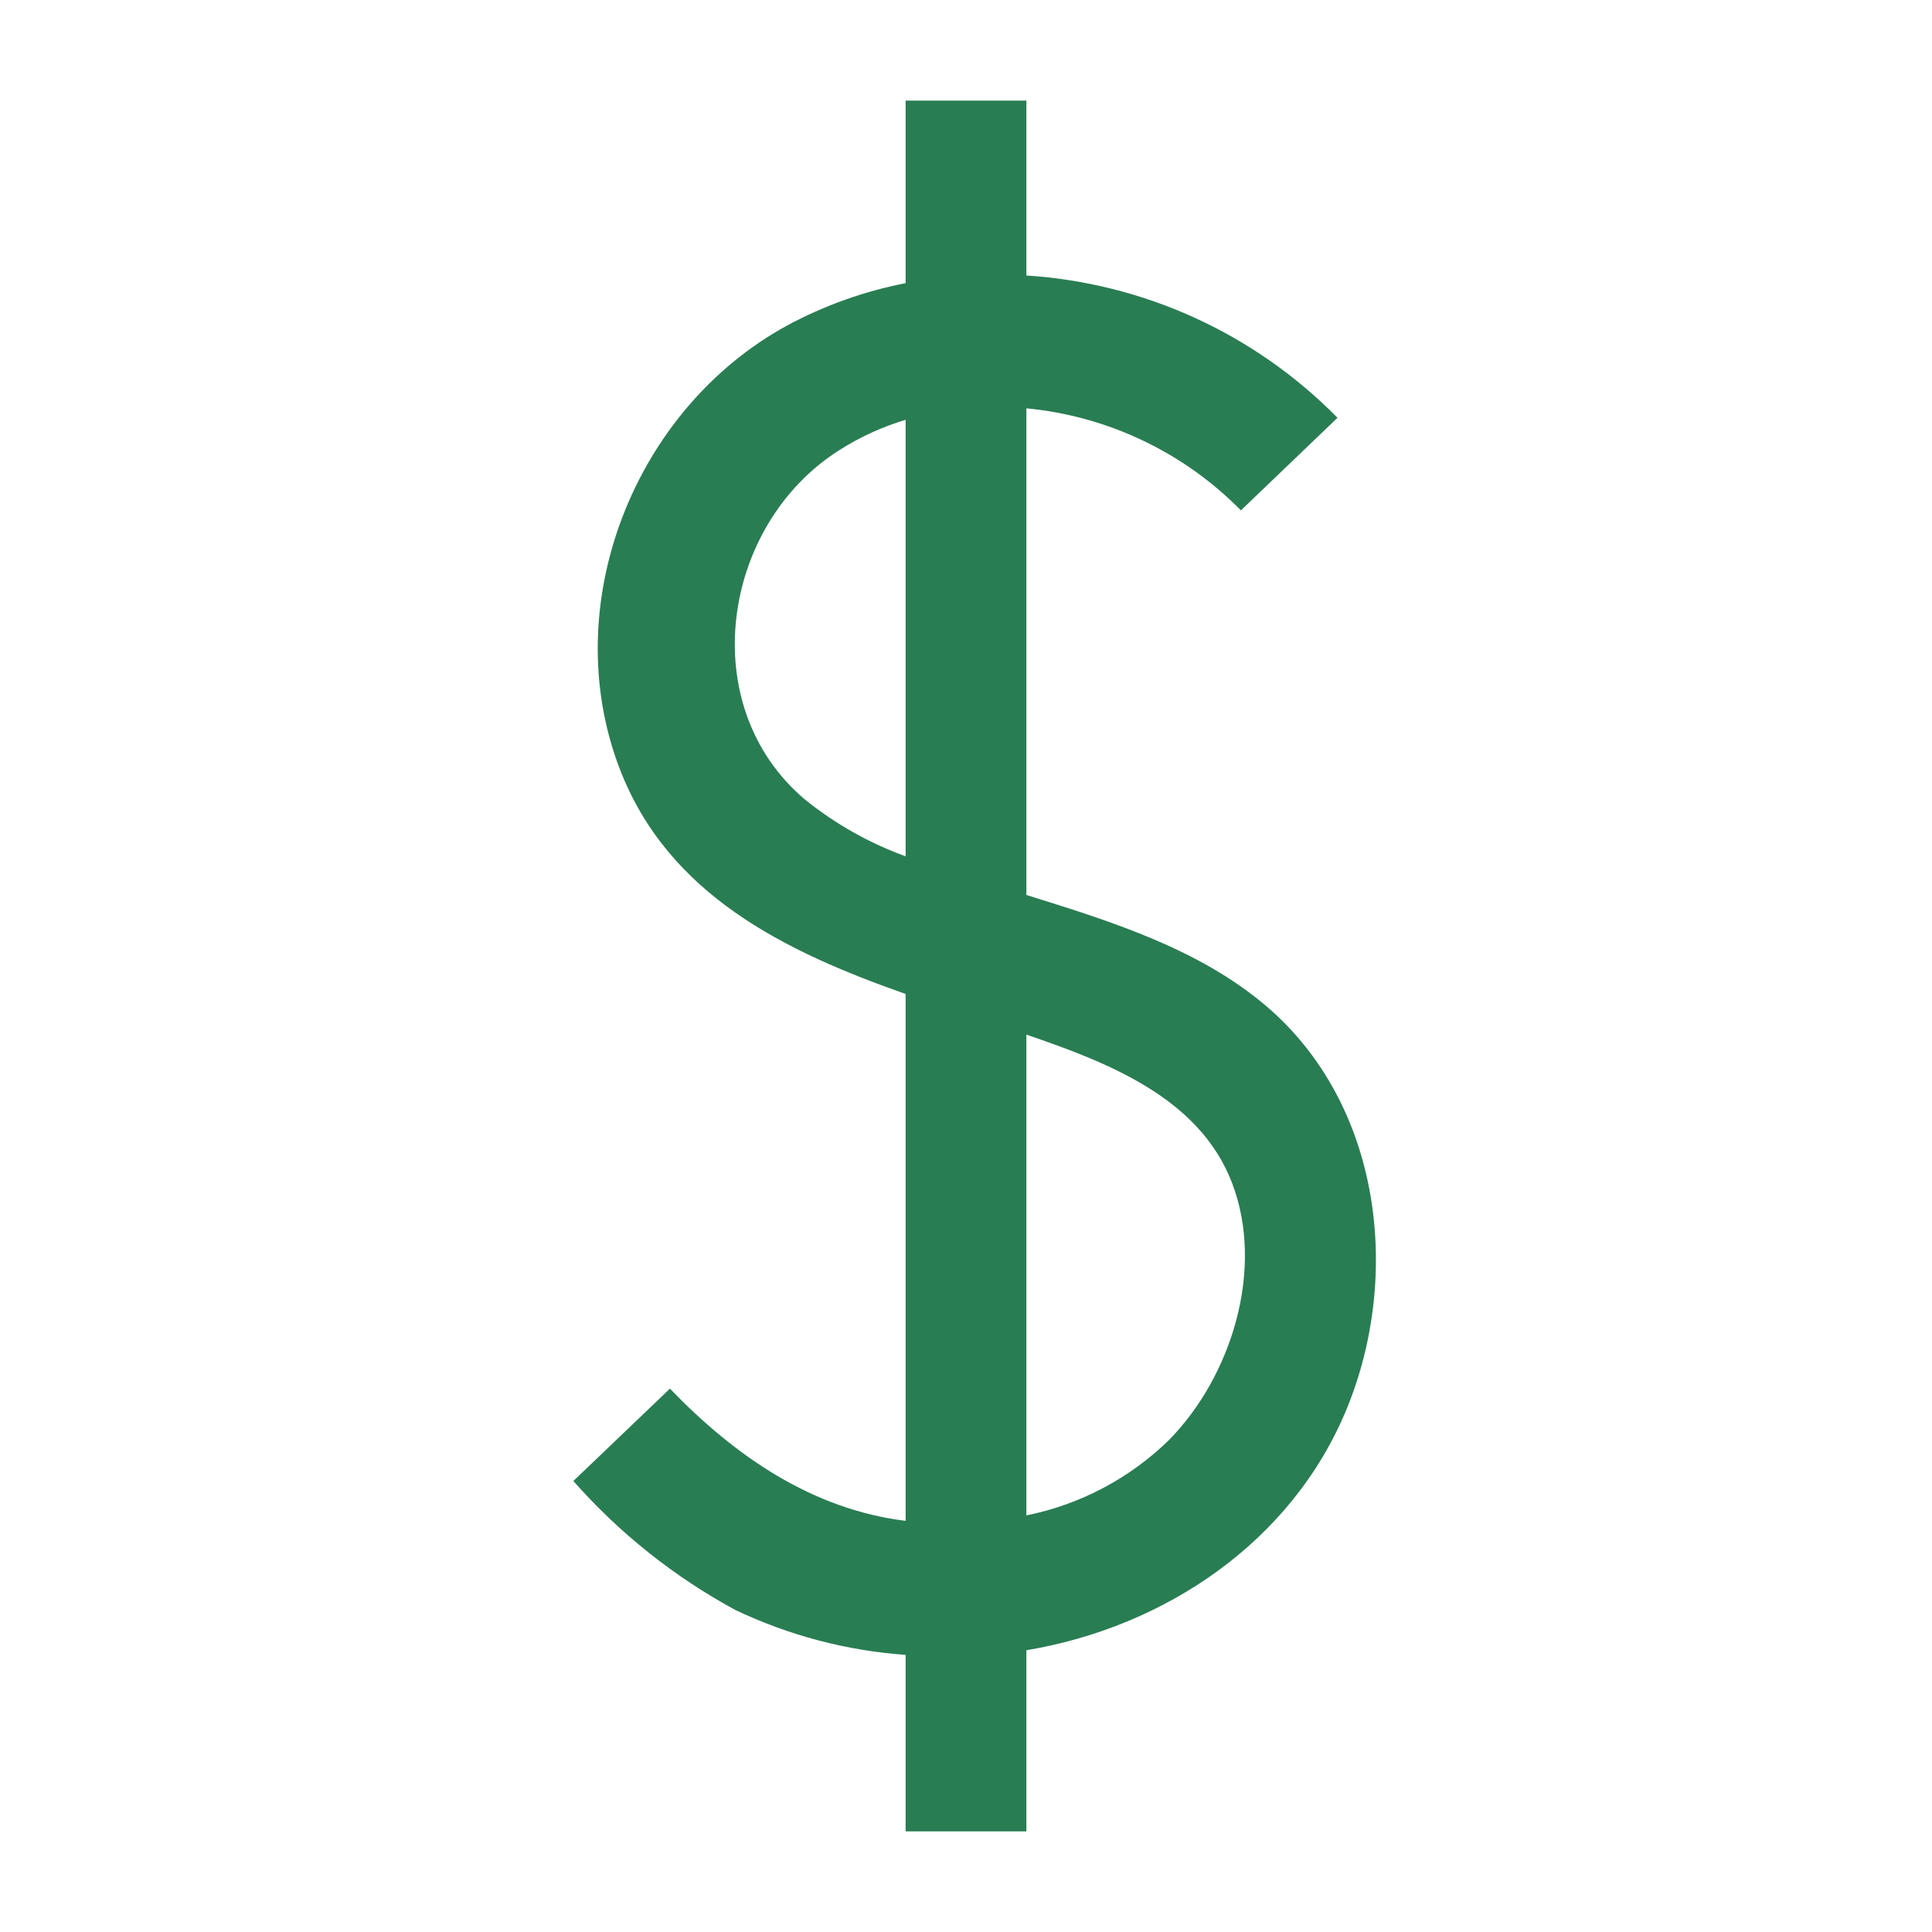 <svg viewBox="0 0 96 96" xmlns="http://www.w3.org/2000/svg" xmlns:xlink="http://www.w3.org/1999/xlink" id="Icons_Dollar" overflow="hidden"><style>
.MsftOfcThm_Accent3_Fill {
 fill:#297D53; 
}
</style>
<path d="M62.93 50C59.55 47.12 55.16 45.77 51 44.47L51 20.29C55.039 20.674 58.813 22.469 61.66 25.36L66.46 20.76C62.352 16.581 56.848 14.064 51 13.69L51 5 45 5 45 14.07C42.945 14.47 40.963 15.178 39.12 16.17 31.54 20.3 27.67 30 30.78 38.17 33.19 44.47 39 47.28 45 49.39L45 75.57C40.35 75 36.49 72.33 33.29 69L28.49 73.59C30.776 76.183 33.501 78.353 36.54 80 39.197 81.264 42.066 82.02 45 82.23L45 91 51 91 51 82C57.88 80.85 64.2 76.62 66.92 70 69.64 63.38 68.65 54.89 62.93 50ZM40 39.73C34.5 35.09 35.84 26.11 41.67 22.39 42.703 21.727 43.824 21.212 45 20.86L45 42.55C43.19 41.892 41.5 40.939 40 39.73ZM58.09 71.55C56.138 73.458 53.676 74.76 51 75.3L51 51.41C55 52.78 59.59 54.52 61.22 58.78 62.85 63.04 61.21 68.37 58.09 71.55Z" class="MsftOfcThm_Accent3_Fill" fill="#297D53"/></svg>